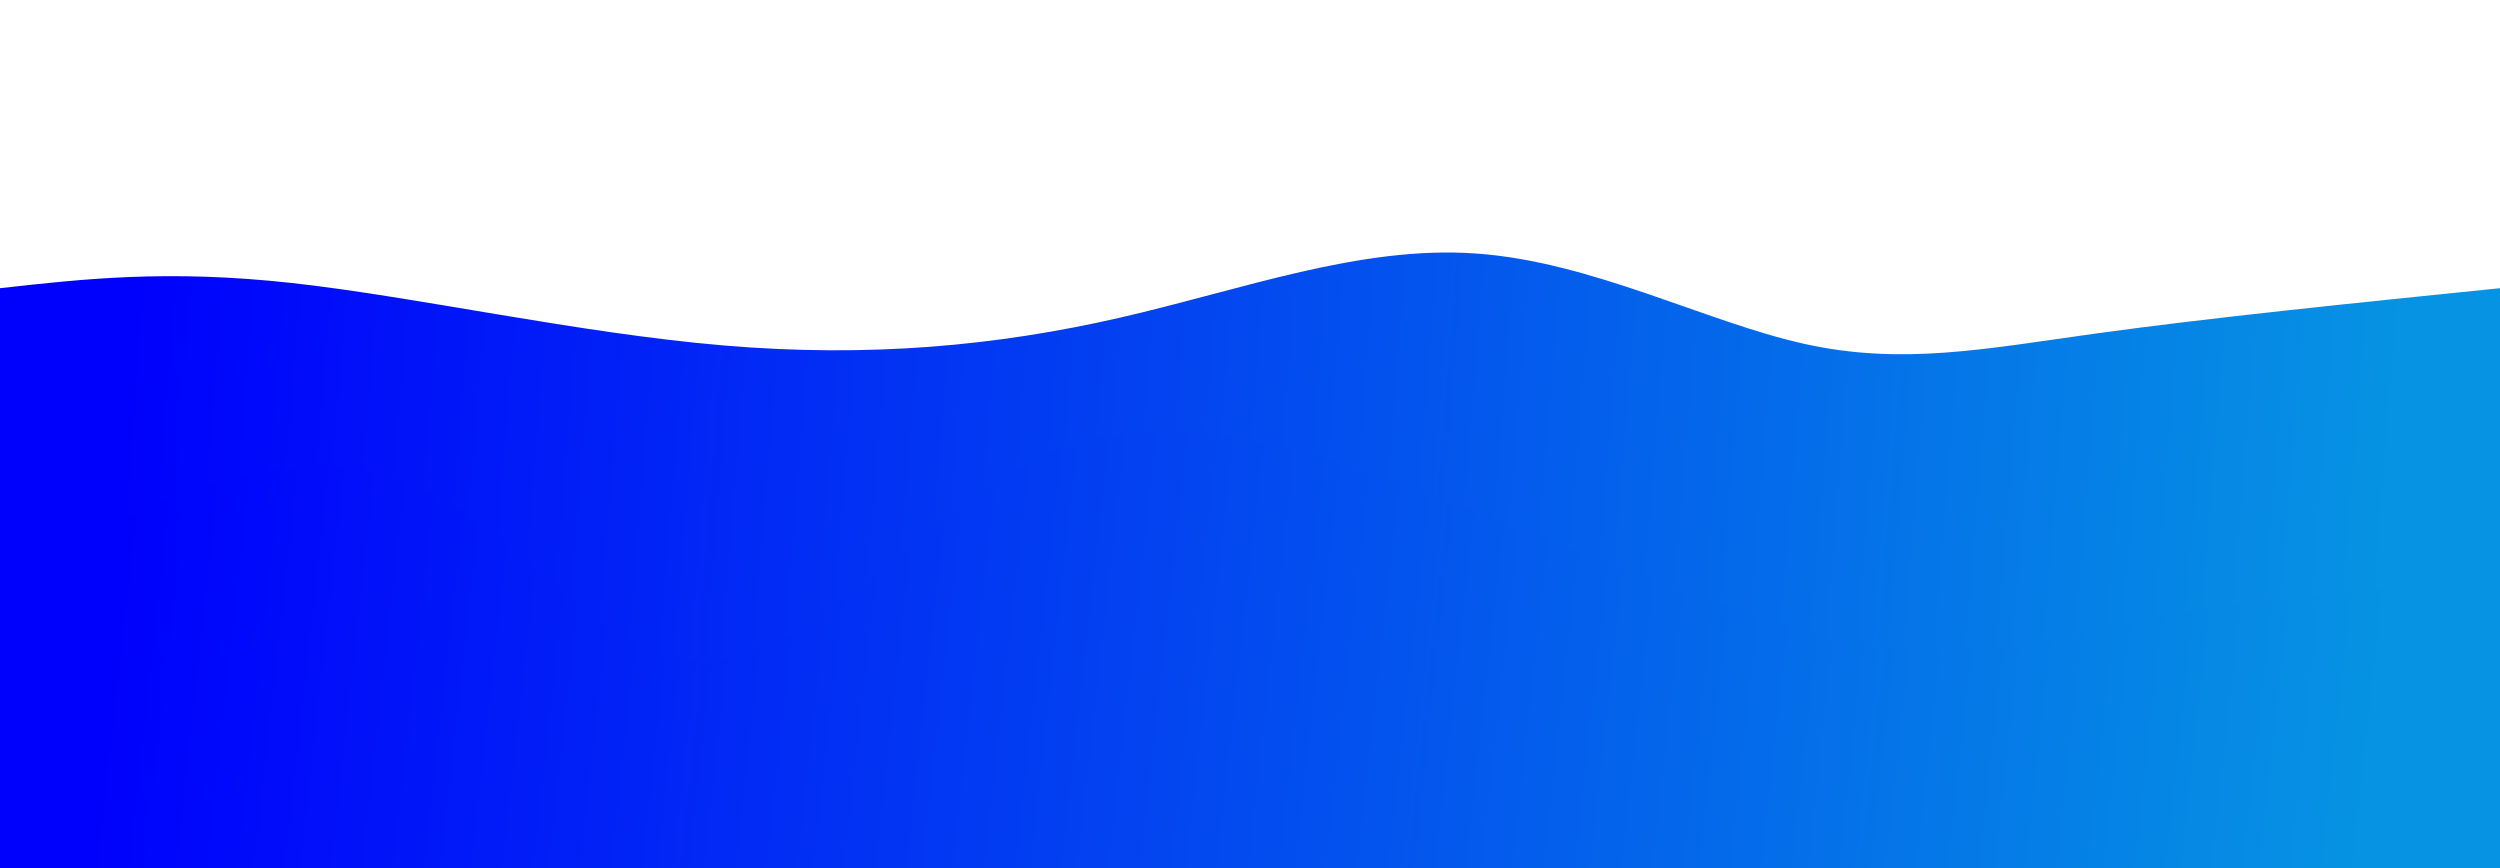 <svg width="100%" height="100%" id="svg" viewBox="0 0 1440 500" xmlns="http://www.w3.org/2000/svg" class="transition duration-300 ease-in-out delay-150"><defs><linearGradient id="gradient" x1="0%" y1="49%" x2="100%" y2="51%"><stop offset="5%" stop-color="#0001fc88"></stop><stop offset="95%" stop-color="#0693e388"></stop></linearGradient></defs><path d="M 0,500 C 0,500 0,166 0,166 C 48.399,160.584 96.798,155.168 168,163 C 239.202,170.832 333.206,191.912 417,199 C 500.794,206.088 574.379,199.184 645,183 C 715.621,166.816 783.28,141.353 850,146 C 916.72,150.647 982.502,185.405 1039,198 C 1095.498,210.595 1142.714,201.027 1208,192 C 1273.286,182.973 1356.643,174.486 1440,166 C 1440,166 1440,500 1440,500 Z" stroke="none" stroke-width="0" fill="url(#gradient)" class="transition-all duration-300 ease-in-out delay-150 path-0"></path><defs><linearGradient id="gradient" x1="0%" y1="49%" x2="100%" y2="51%"><stop offset="5%" stop-color="#0001fcff"></stop><stop offset="95%" stop-color="#0693e3ff"></stop></linearGradient></defs><path d="M 0,500 C 0,500 0,333 0,333 C 79.894,292.9 159.787,252.799 226,274 C 292.213,295.201 344.745,377.702 402,381 C 459.255,384.298 521.231,308.392 581,273 C 640.769,237.608 698.33,242.73 784,271 C 869.67,299.27 983.45,350.688 1060,368 C 1136.55,385.312 1175.872,368.518 1233,357 C 1290.128,345.482 1365.064,339.241 1440,333 C 1440,333 1440,500 1440,500 Z" stroke="none" stroke-width="0" fill="url(#gradient)" class="transition-all duration-300 ease-in-out delay-150 path-1"></path></svg>